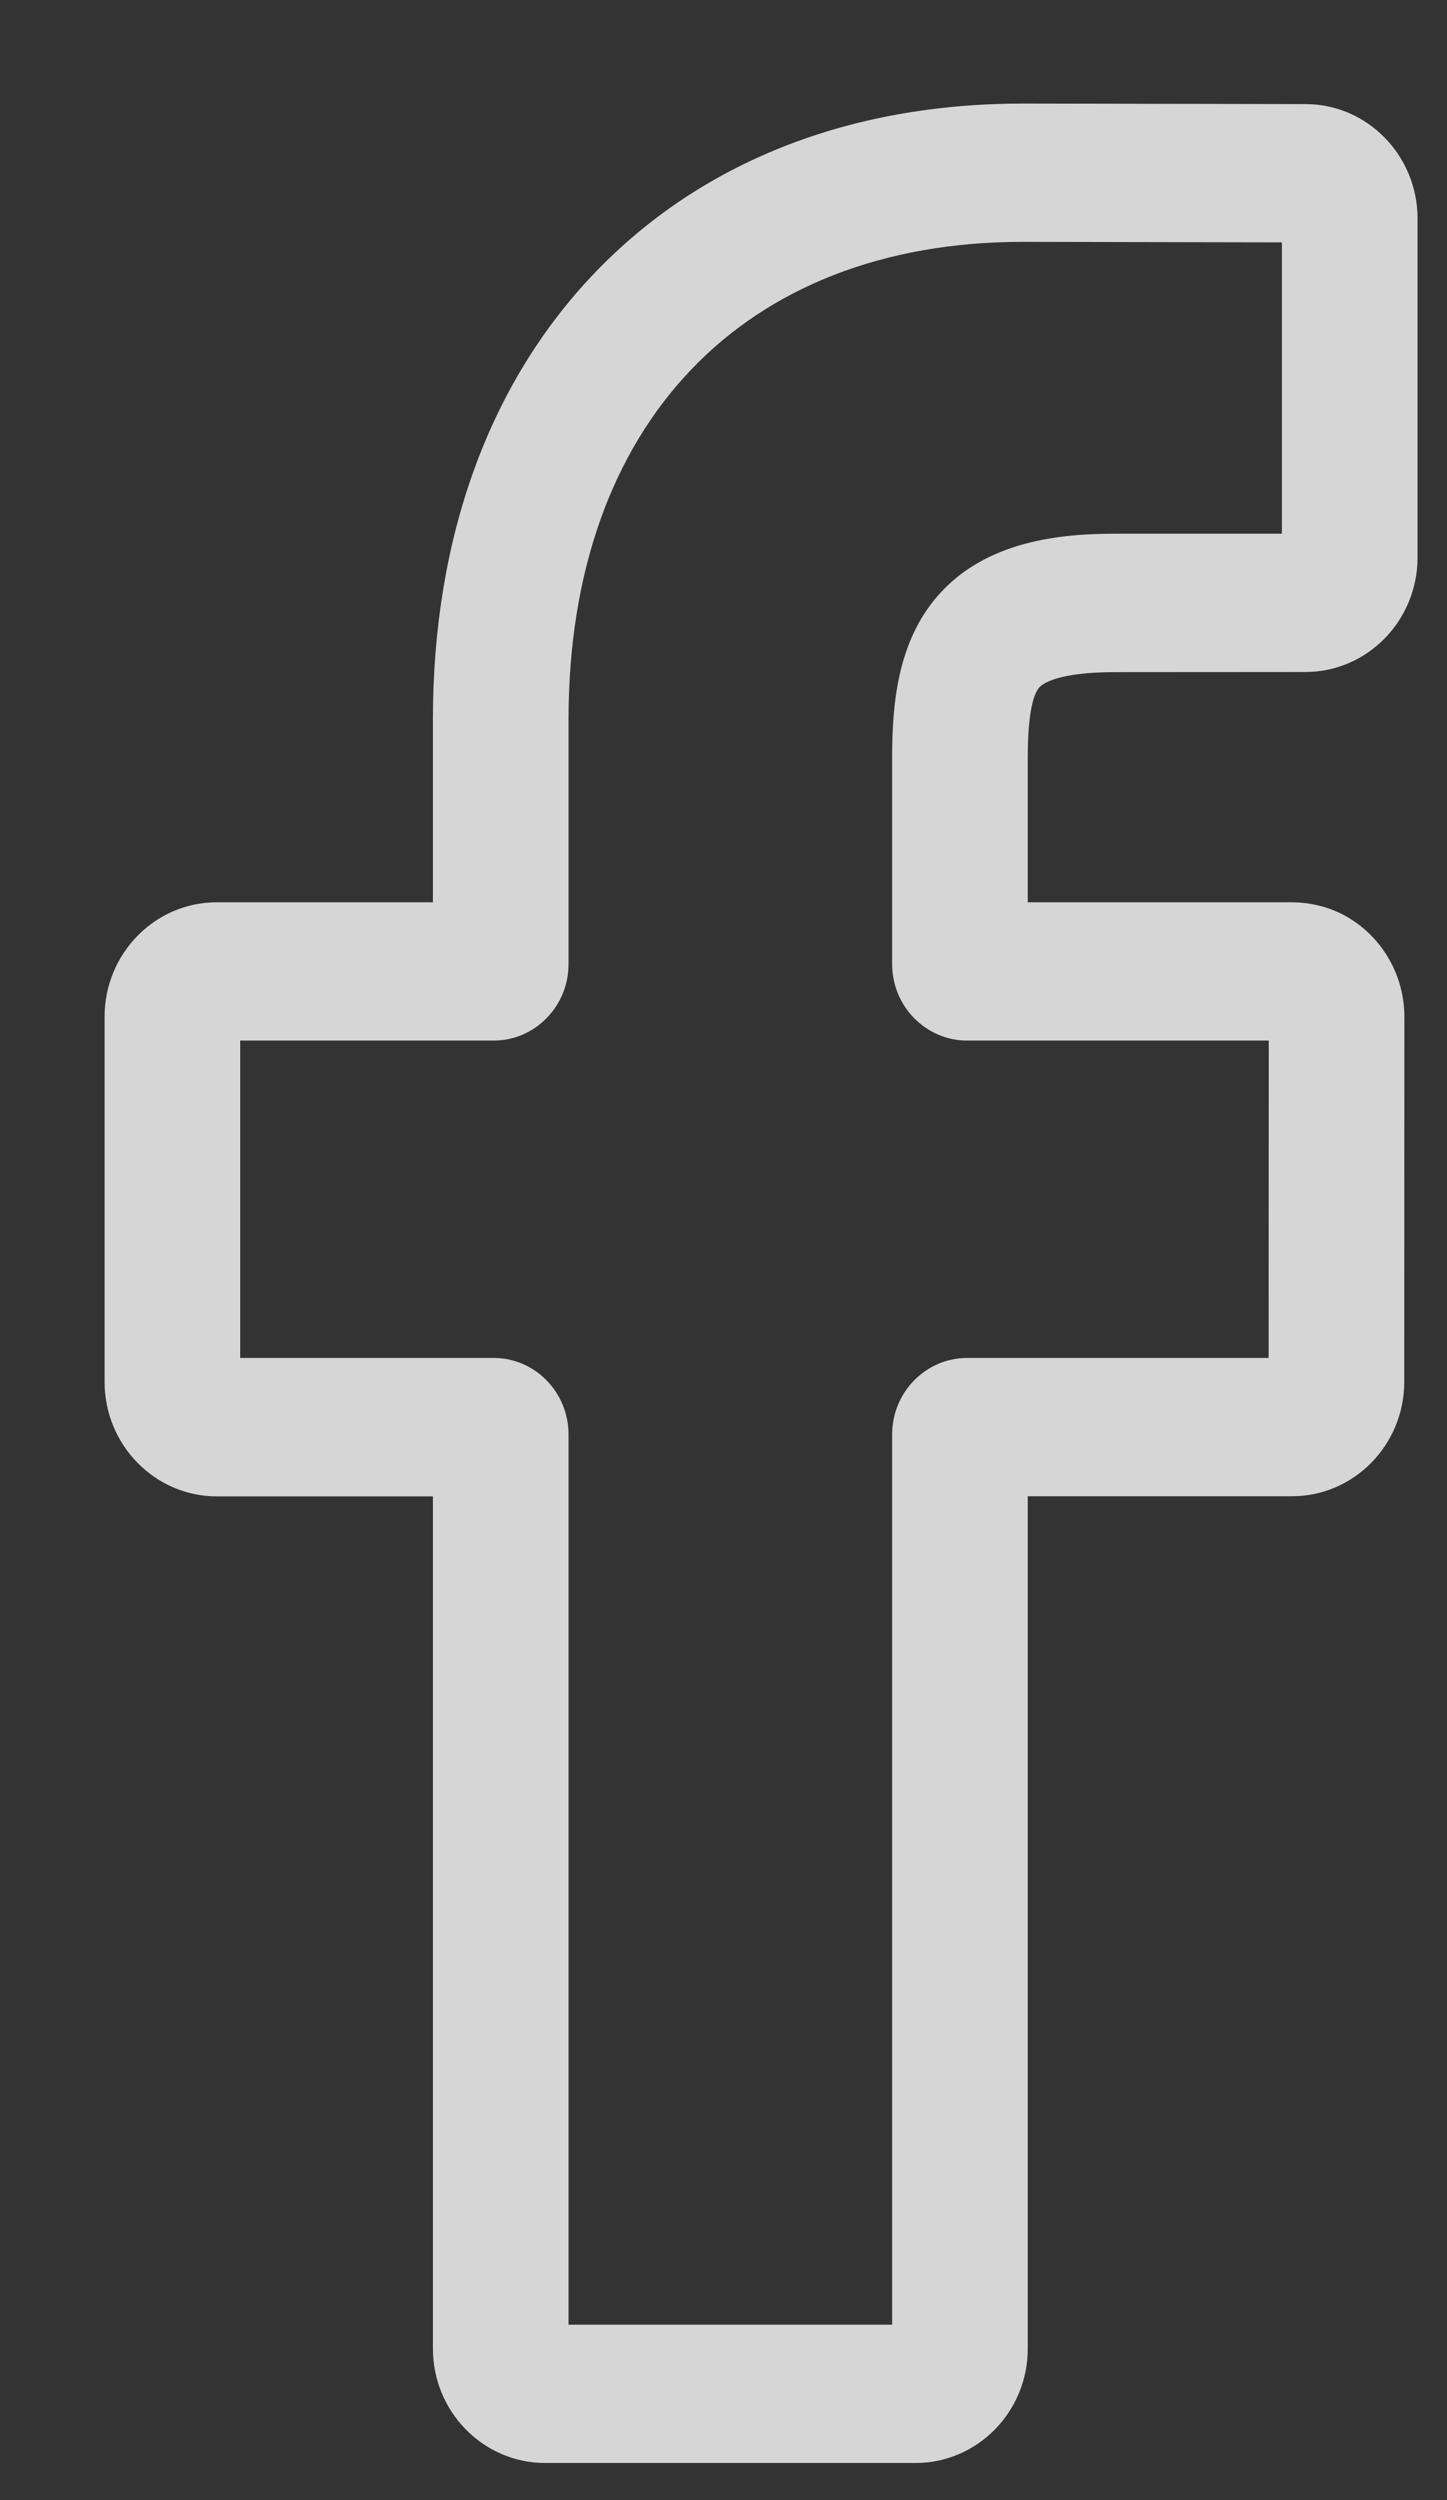 <svg width="11" height="19" viewBox="0 0 11 19" fill="none" xmlns="http://www.w3.org/2000/svg">
<rect x="0" y="0" width="11" height="19" fill="#333333" stroke="none"/>
<path d="M6.96 18.718H4.144C3.674 18.718 3.291 18.328 3.291 17.849V11.372H1.648C1.178 11.372 0.795 10.981 0.795 10.502V7.727C0.795 7.247 1.178 6.857 1.648 6.857H3.291V5.467C3.291 4.089 3.716 2.916 4.518 2.077C5.325 1.233 6.451 0.787 7.777 0.787L9.925 0.791C10.394 0.791 10.776 1.182 10.776 1.66V4.237C10.776 4.717 10.394 5.107 9.923 5.107L8.477 5.108C8.036 5.108 7.924 5.198 7.9 5.225C7.86 5.271 7.813 5.401 7.813 5.759V6.857H9.815C9.965 6.857 10.111 6.894 10.237 6.966C10.507 7.12 10.676 7.412 10.676 7.727L10.675 10.502C10.675 10.981 10.292 11.371 9.822 11.371H7.813V17.849C7.813 18.328 7.431 18.718 6.96 18.718ZM4.322 17.667H6.782V10.901C6.782 10.581 7.038 10.32 7.352 10.32H9.644L9.645 7.908H7.352C7.038 7.908 6.782 7.647 6.782 7.327V5.759C6.782 5.348 6.823 4.881 7.127 4.53C7.495 4.105 8.074 4.056 8.477 4.056L9.745 4.056V1.842L7.776 1.838C5.646 1.838 4.322 3.229 4.322 5.467V7.327C4.322 7.647 4.067 7.908 3.753 7.908H1.826V10.32H3.753C4.067 10.32 4.322 10.581 4.322 10.901V17.667ZM9.923 1.842H9.923H9.923Z" fill="white" fill-opacity="0.8"/>
</svg>
